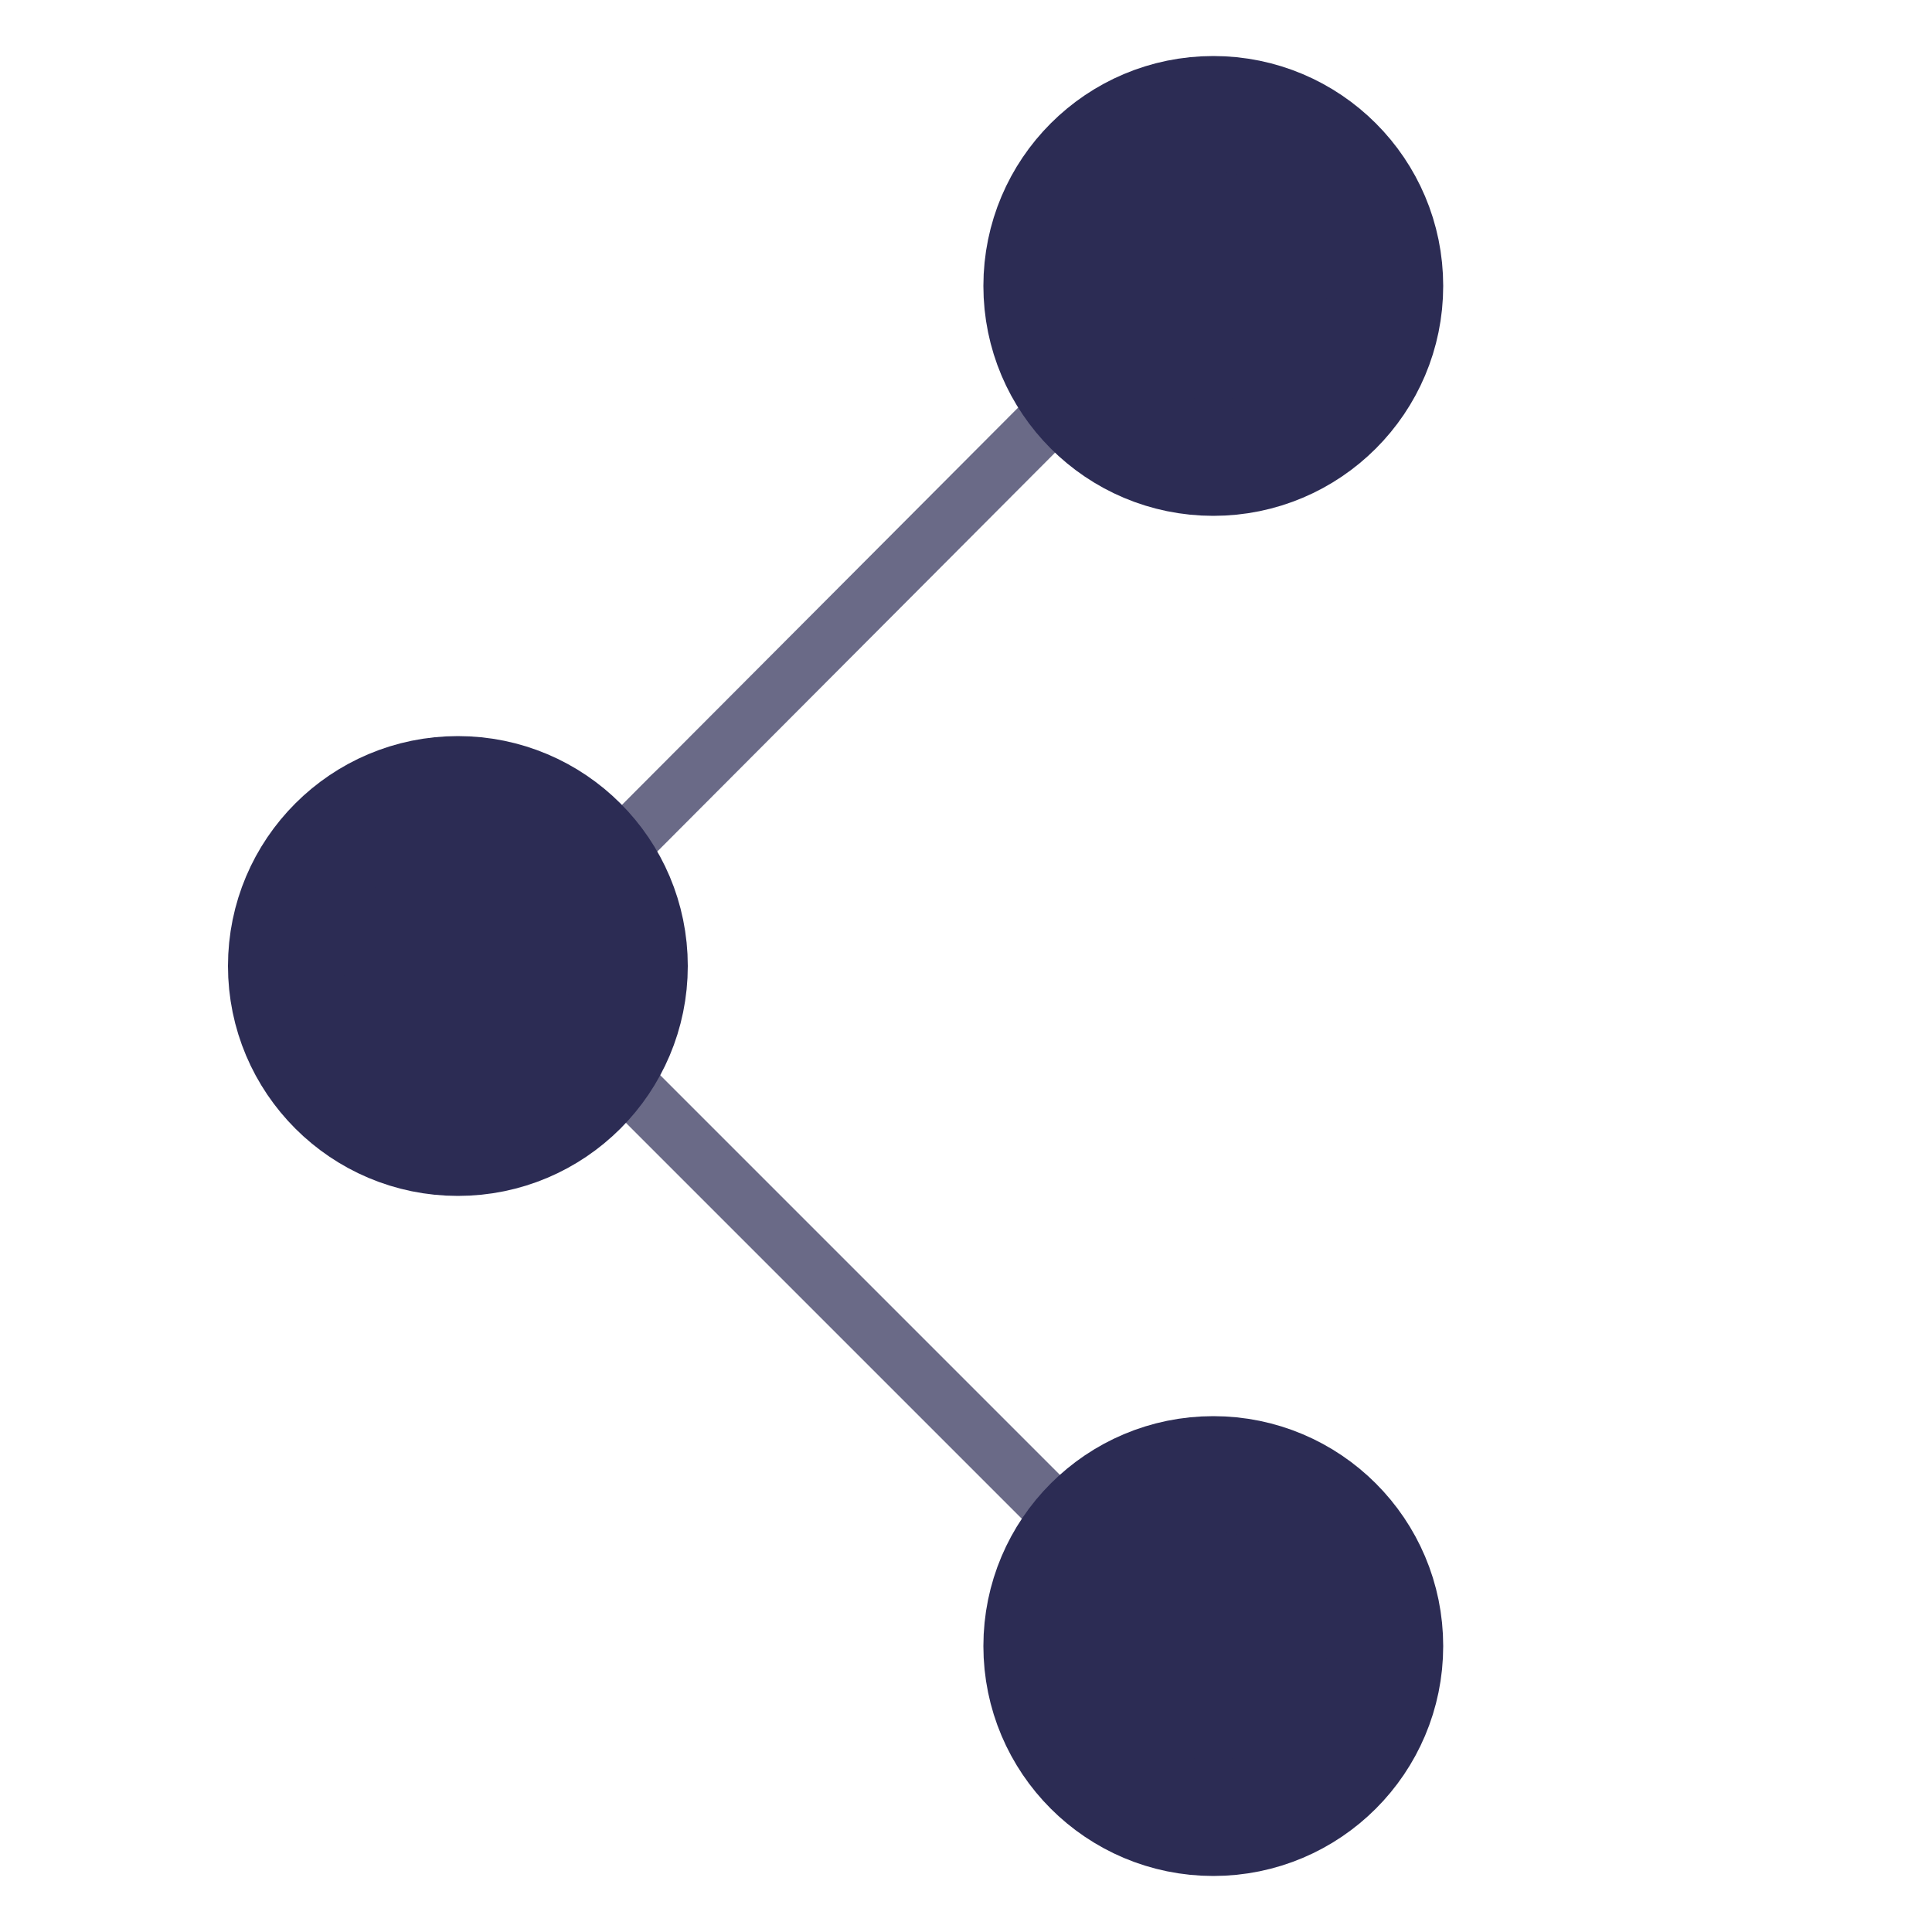 <?xml version="1.0" encoding="utf-8"?>
<!-- Generator: Adobe Illustrator 27.0.1, SVG Export Plug-In . SVG Version: 6.00 Build 0)  -->
<svg version="1.1" id="Ebene_1" xmlns="http://www.w3.org/2000/svg" xmlns:xlink="http://www.w3.org/1999/xlink" x="0px" y="0px"
	 viewBox="0 0 100 100" style="enable-background:new 0 0 100 100;" xml:space="preserve">
<style type="text/css">
	.st0{opacity:0.7;fill:none;stroke:#2C2C54;stroke-width:3;stroke-linecap:round;stroke-miterlimit:10;enable-background:new    ;}
	.st1{fill:#2C2C54;stroke:#2C2C54;stroke-width:6;stroke-linecap:round;stroke-miterlimit:10;}
</style>
<g>
	<line class="st0" x1="23.7" y1="52.3" x2="60" y2="15.9"/>
	<line class="st0" x1="24.9" y1="48.5" x2="61.3" y2="84.9"/>
	<g>
		<circle class="st1" cx="23.7" cy="50" r="8.9"/>
	</g>
	<g>
		<circle class="st1" cx="62.8" cy="14.8" r="8.9"/>
	</g>
	<g>
		<circle class="st1" cx="62.8" cy="85.2" r="8.9"/>
	</g>
</g>
</svg>
